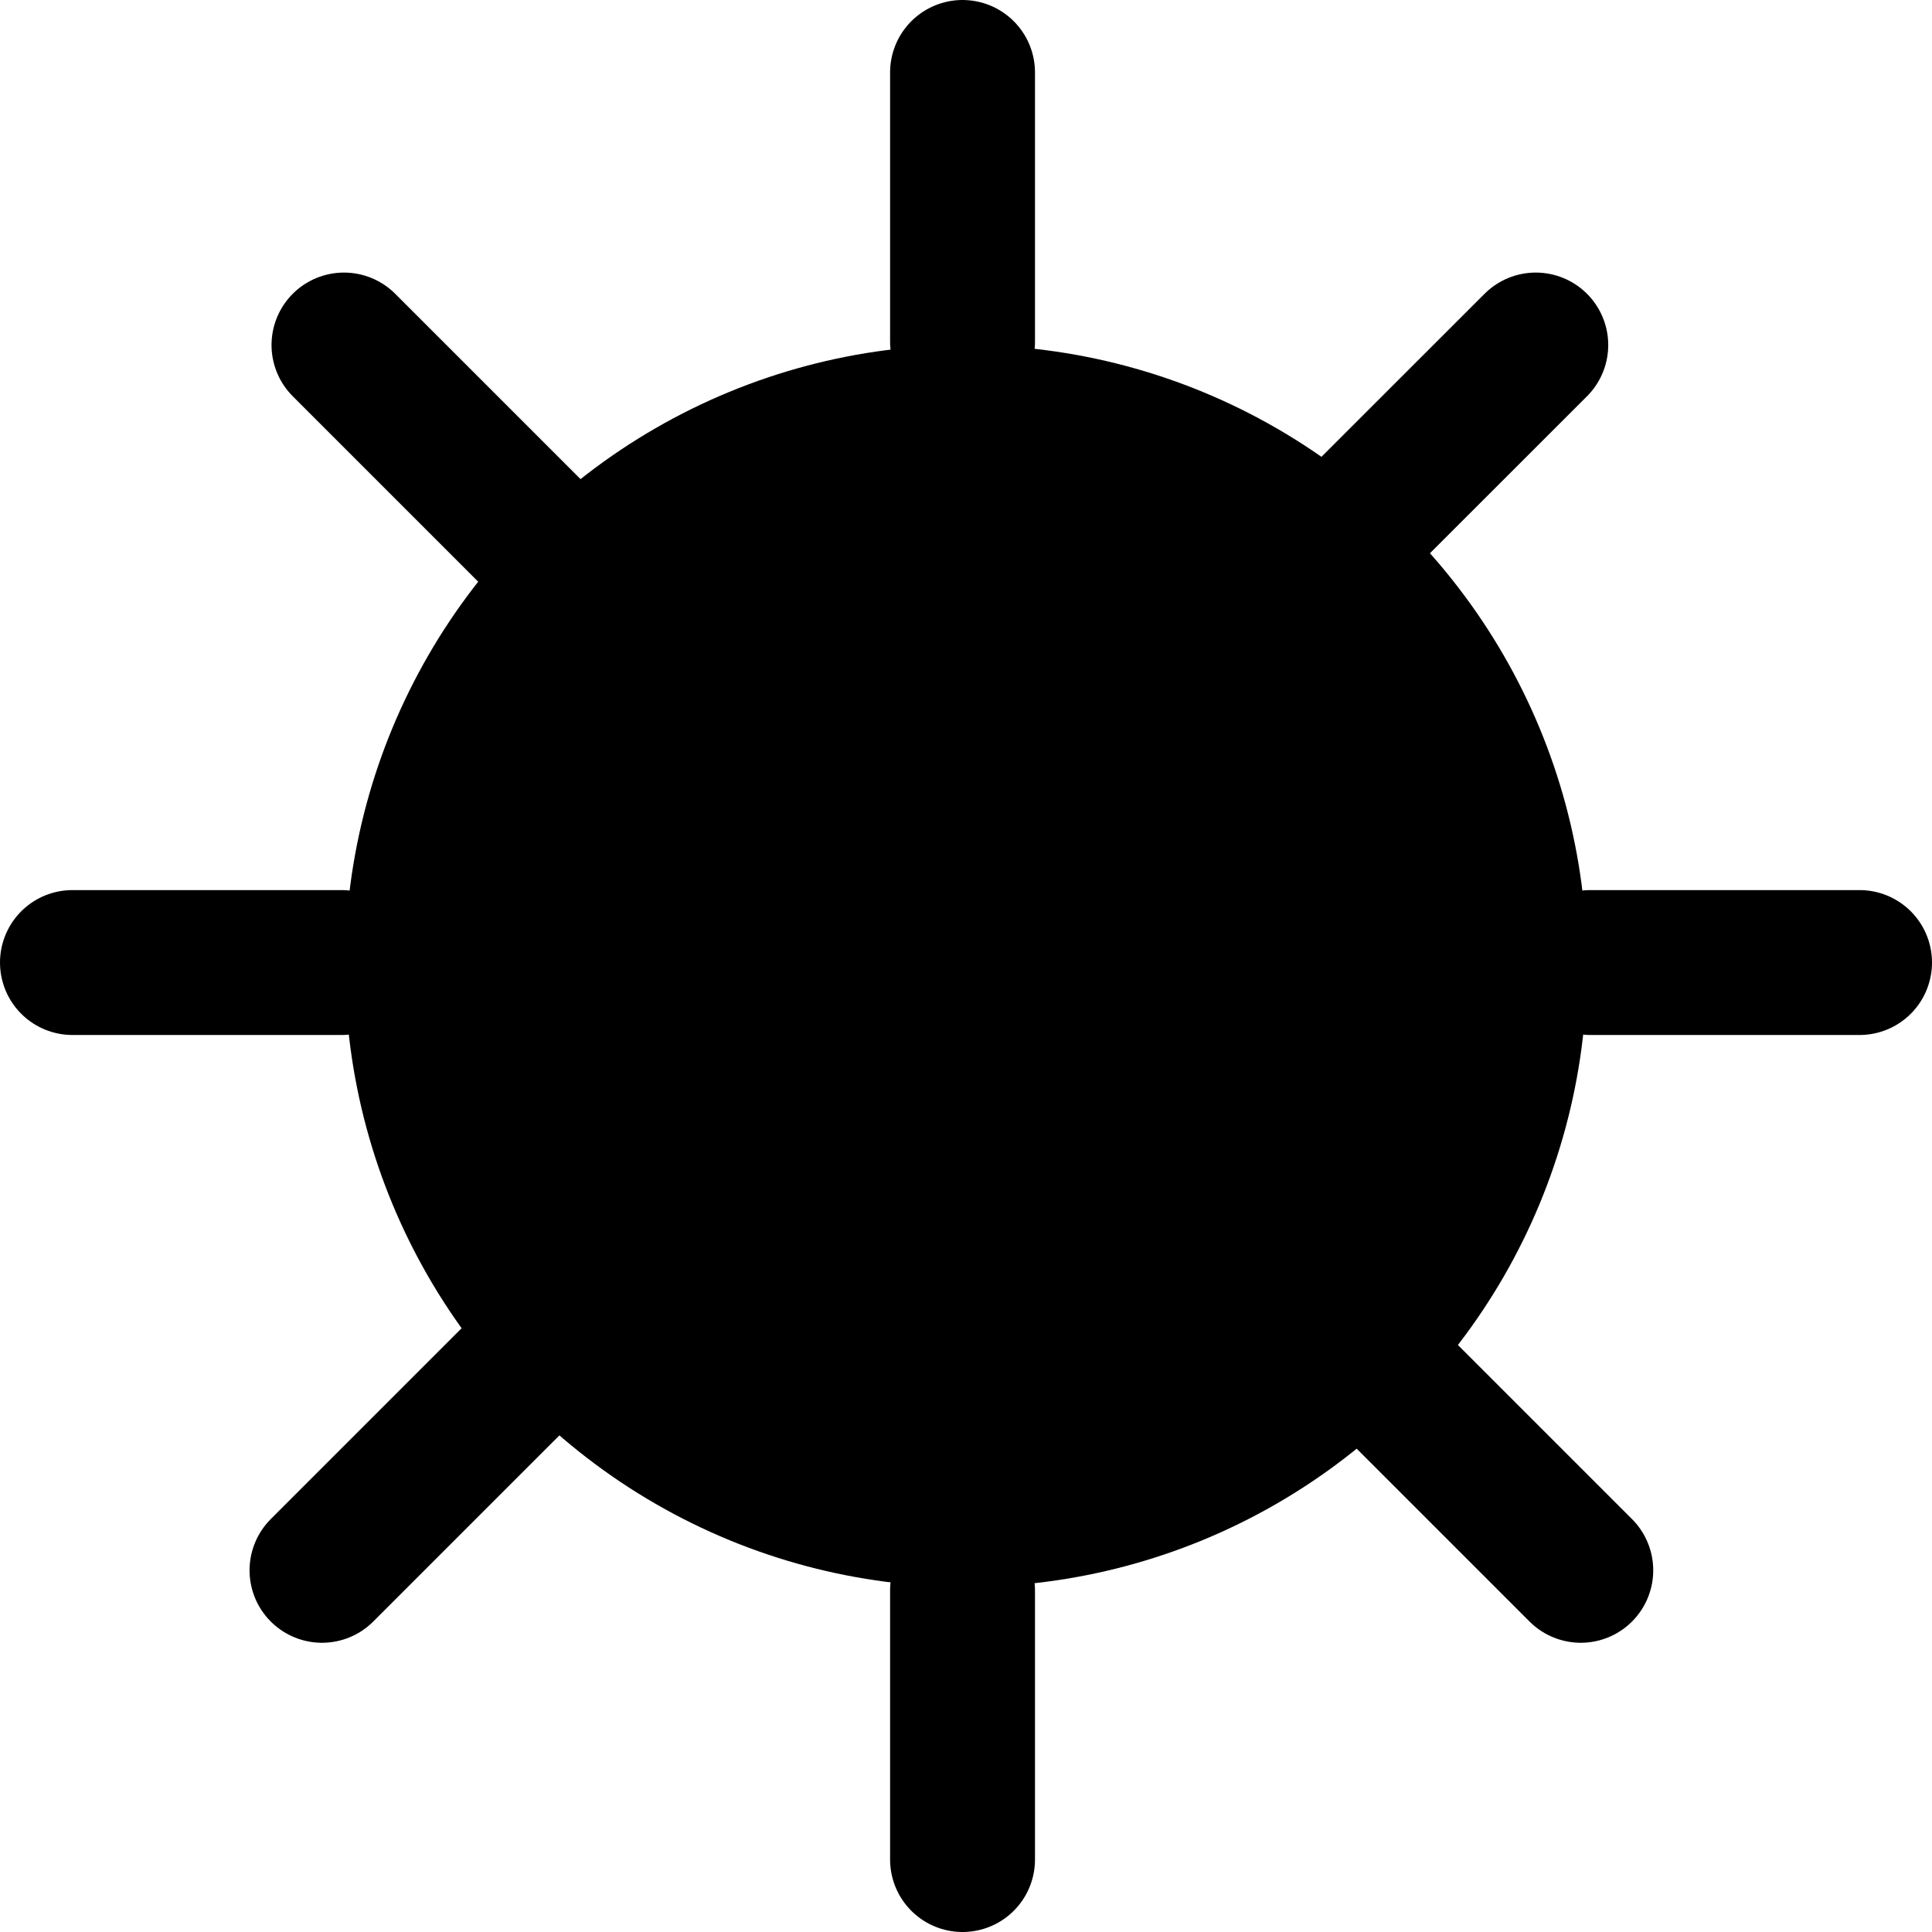 <svg width="24" height="24" viewBox="0 0 24 24" fill="none" xmlns="http://www.w3.org/2000/svg">
<circle cx="12" cy="12" r="6.814" fill="currentColor" stroke="currentColor" stroke-width="1.8"/>
<line x1="11.957" y1="4.243" x2="11.957" y2="0.9" stroke="currentColor" stroke-width="1.8" stroke-linecap="round"/>
<line x1="11.957" y1="23.1" x2="11.957" y2="19.757" stroke="currentColor" stroke-width="1.8" stroke-linecap="round"/>
<line x1="19.757" y1="11.957" x2="23.1" y2="11.957" stroke="currentColor" stroke-width="1.8" stroke-linecap="round"/>
<line x1="0.9" y1="11.957" x2="4.243" y2="11.957" stroke="currentColor" stroke-width="1.8" stroke-linecap="round"/>
<line x1="17.273" y1="17.143" x2="19.637" y2="19.507" stroke="currentColor" stroke-width="1.8" stroke-linecap="round"/>
<line x1="4.273" y1="4.286" x2="6.637" y2="6.65" stroke="currentColor" stroke-width="1.8" stroke-linecap="round"/>
<line x1="16.714" y1="6.649" x2="19.078" y2="4.286" stroke="currentColor" stroke-width="1.8" stroke-linecap="round"/>
<line x1="4" y1="19.507" x2="6.364" y2="17.143" stroke="currentColor" stroke-width="1.8" stroke-linecap="round"/>
</svg>

